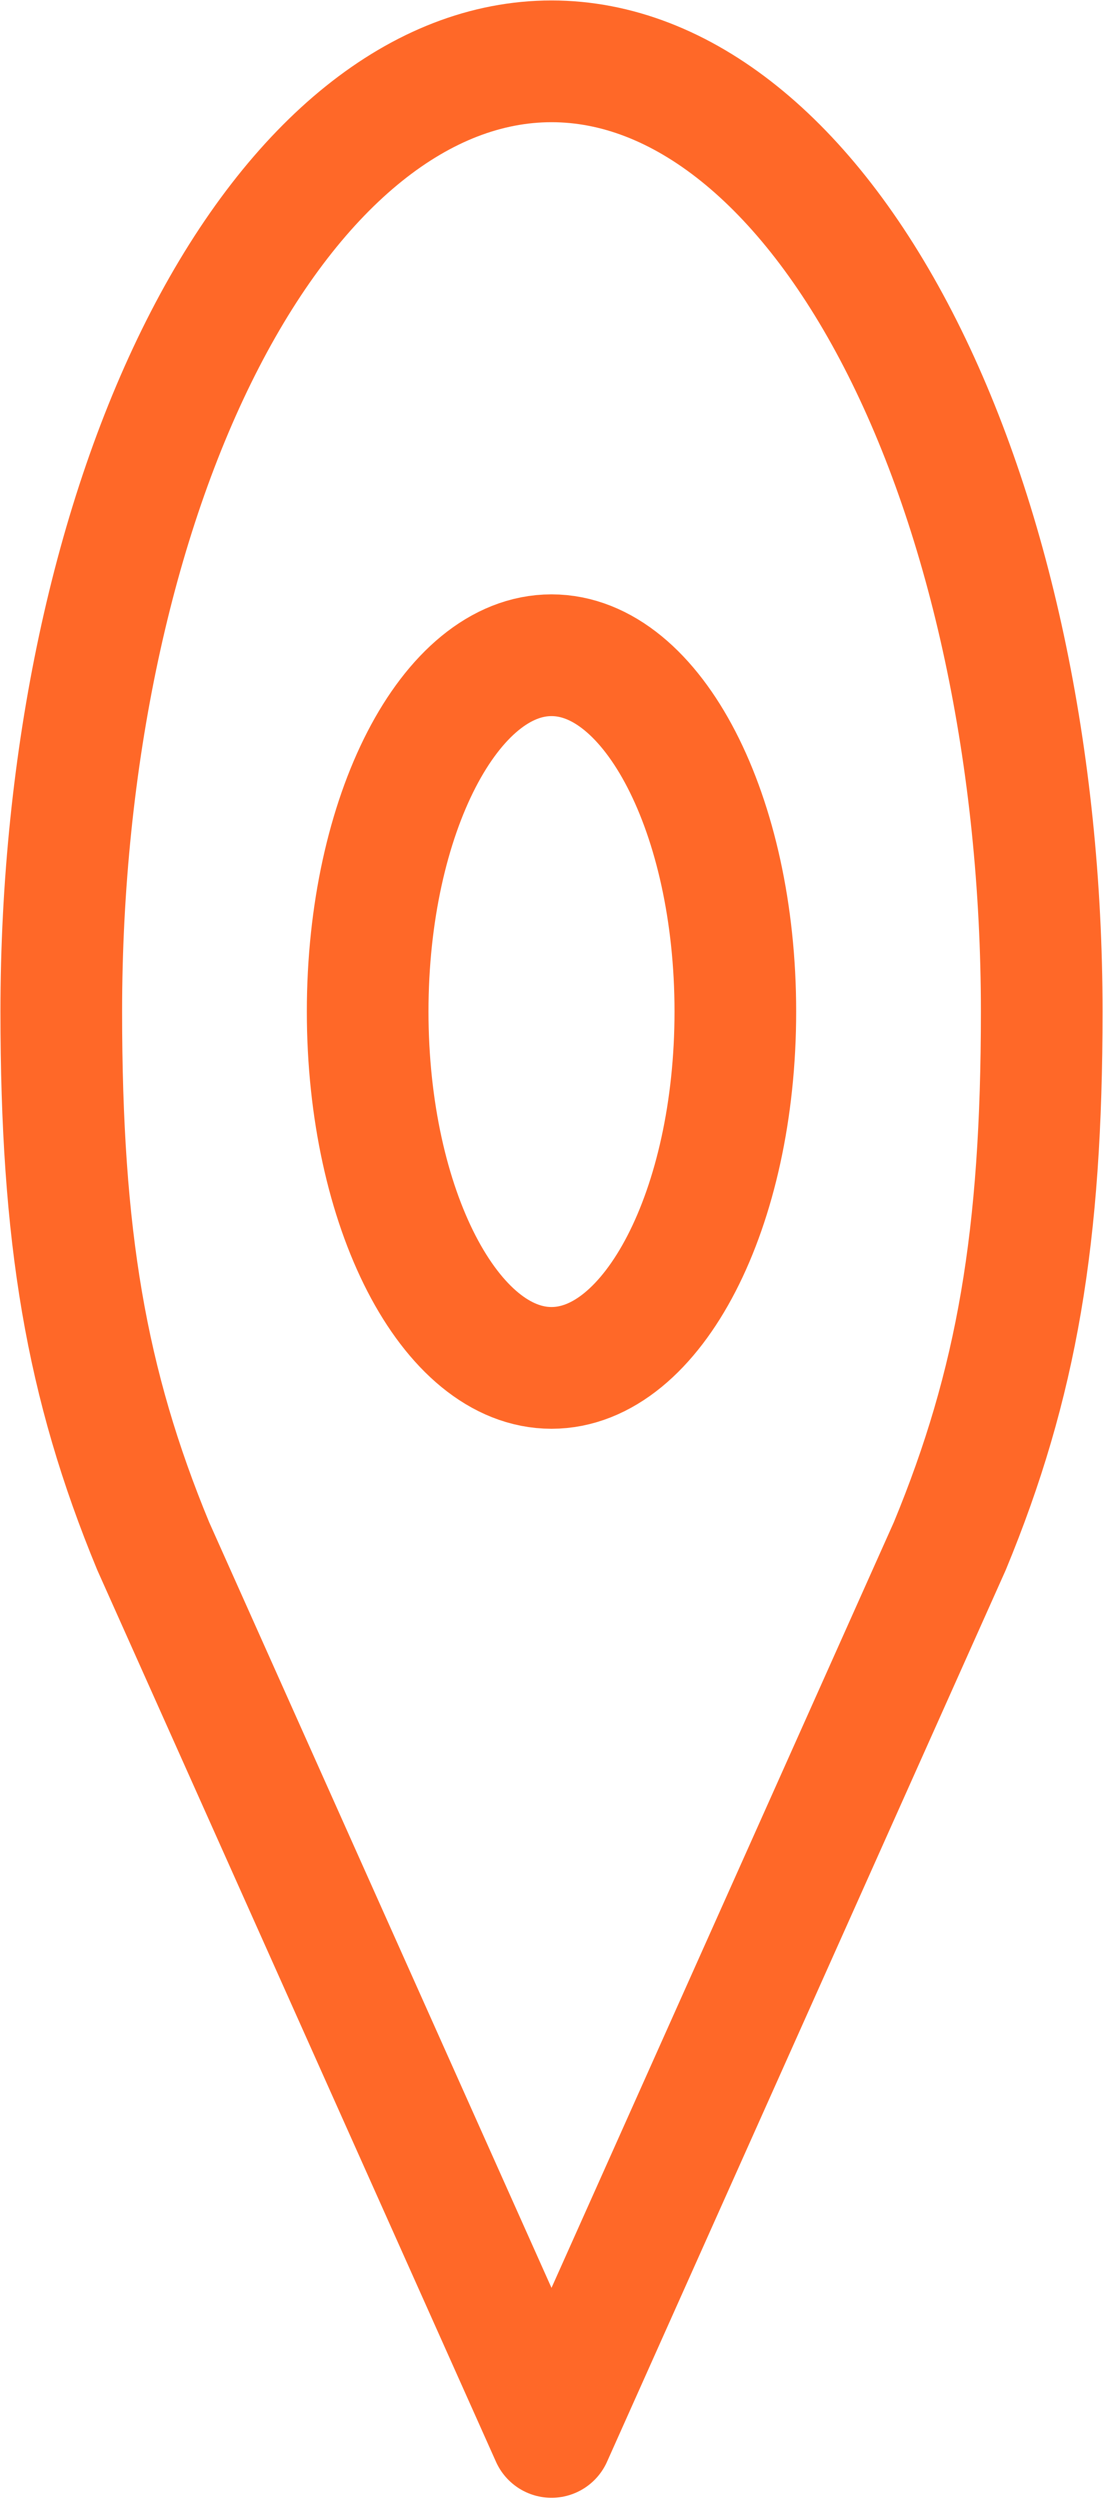 <svg width="34" height="77" viewBox="0 0 34 77" fill="none" xmlns="http://www.w3.org/2000/svg">
<path d="M17 42.133C20.13 42.133 22.667 37.219 22.667 31.157C22.667 25.096 20.13 20.182 17 20.182C13.87 20.182 11.333 25.096 11.333 31.157C11.333 37.219 13.87 42.133 17 42.133Z" stroke="#FF6828" stroke-width="3.75" stroke-linecap="round" stroke-linejoin="round"/>
<path d="M17 1.889C12.992 1.889 9.149 4.973 6.315 10.461C3.481 15.95 1.889 23.395 1.889 31.157C1.889 38.079 2.648 42.608 4.722 47.621L17 75.06L29.278 47.621C31.352 42.608 32.111 38.079 32.111 31.157C32.111 23.395 30.519 15.95 27.685 10.461C24.851 4.973 21.008 1.889 17 1.889V1.889Z" stroke="#FF6828" stroke-width="3.75" stroke-linecap="round" stroke-linejoin="round"/>
</svg>
